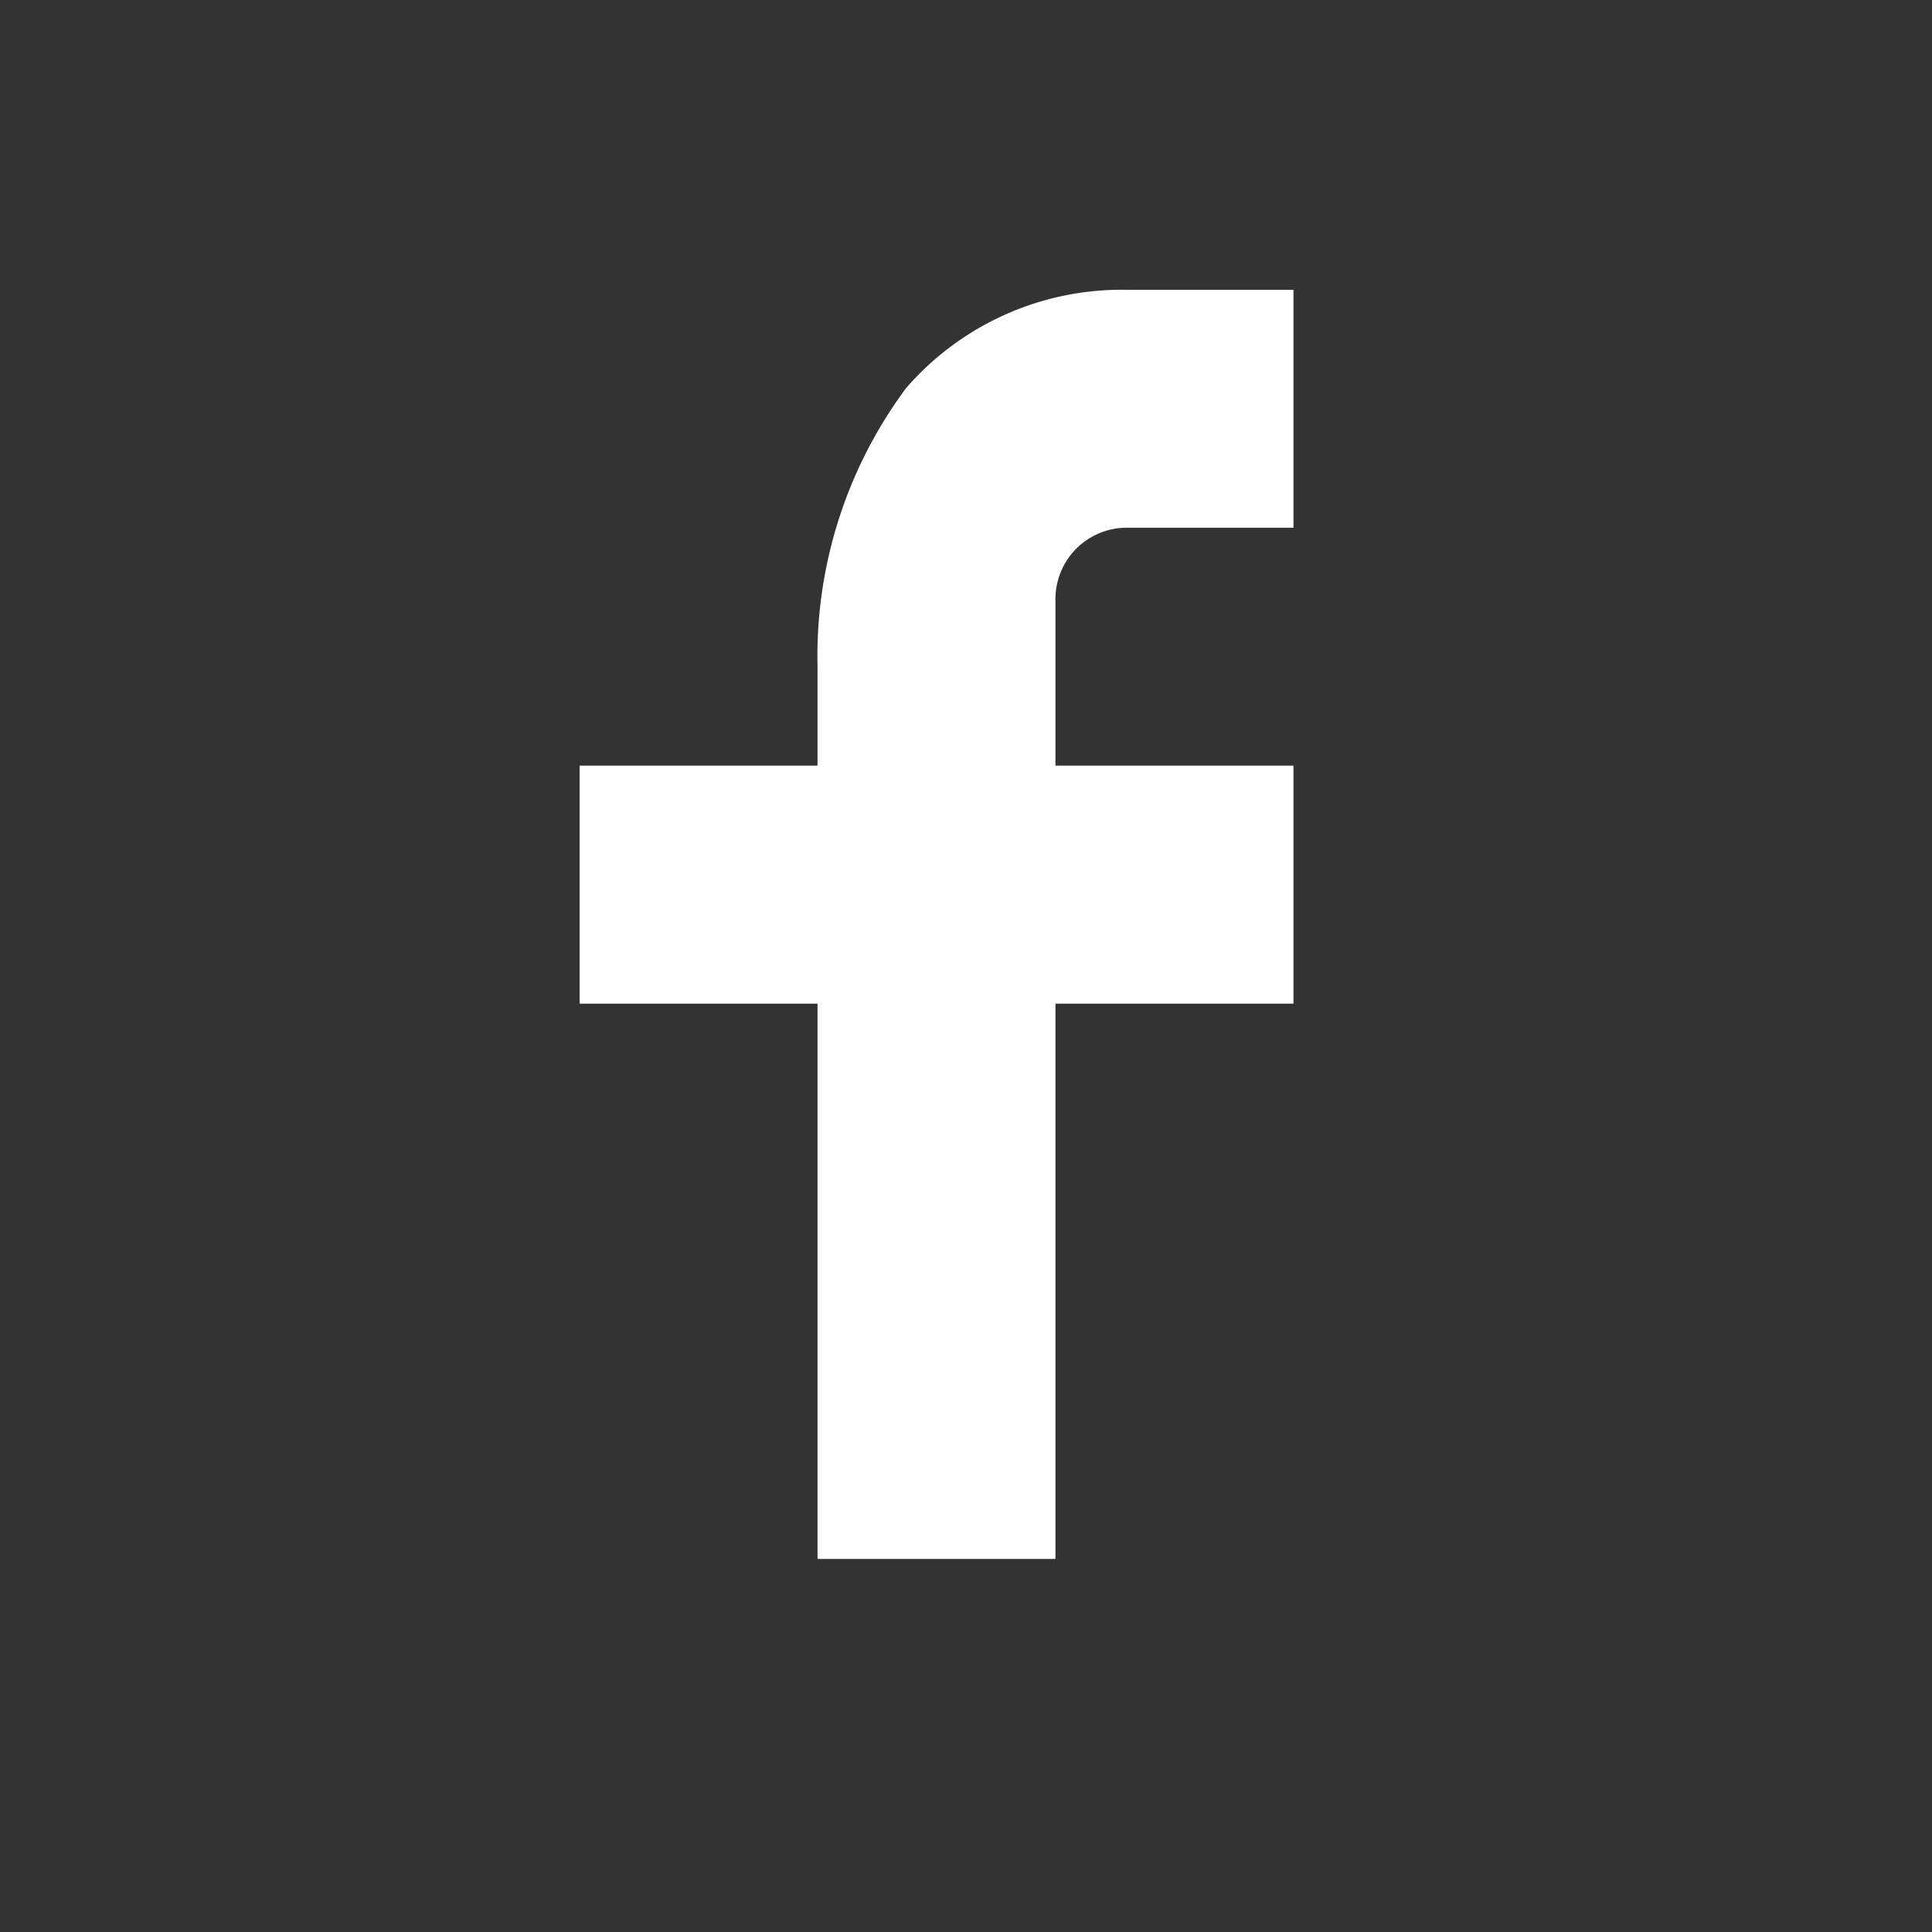 <svg xmlns="http://www.w3.org/2000/svg" width="20" height="20" viewBox="0 0 20 20"><rect x="0" y="0" width="20" height="20" fill="#333333" stroke="none"/><g transform="translate(-4 -5.052)"><path d="M11.926,8.926H14.39V11.39H11.926v5.748H9.463V11.39H7V8.926H9.463V7.9a4.654,4.654,0,0,1,.918-2.884A2.956,2.956,0,0,1,12.669,4H14.39V6.463H12.665a.738.738,0,0,0-.739.738Z" transform="translate(3 4.052)" fill="#fff"/><rect width="20" height="20" transform="translate(4 5.052)" fill="none"/></g></svg>
